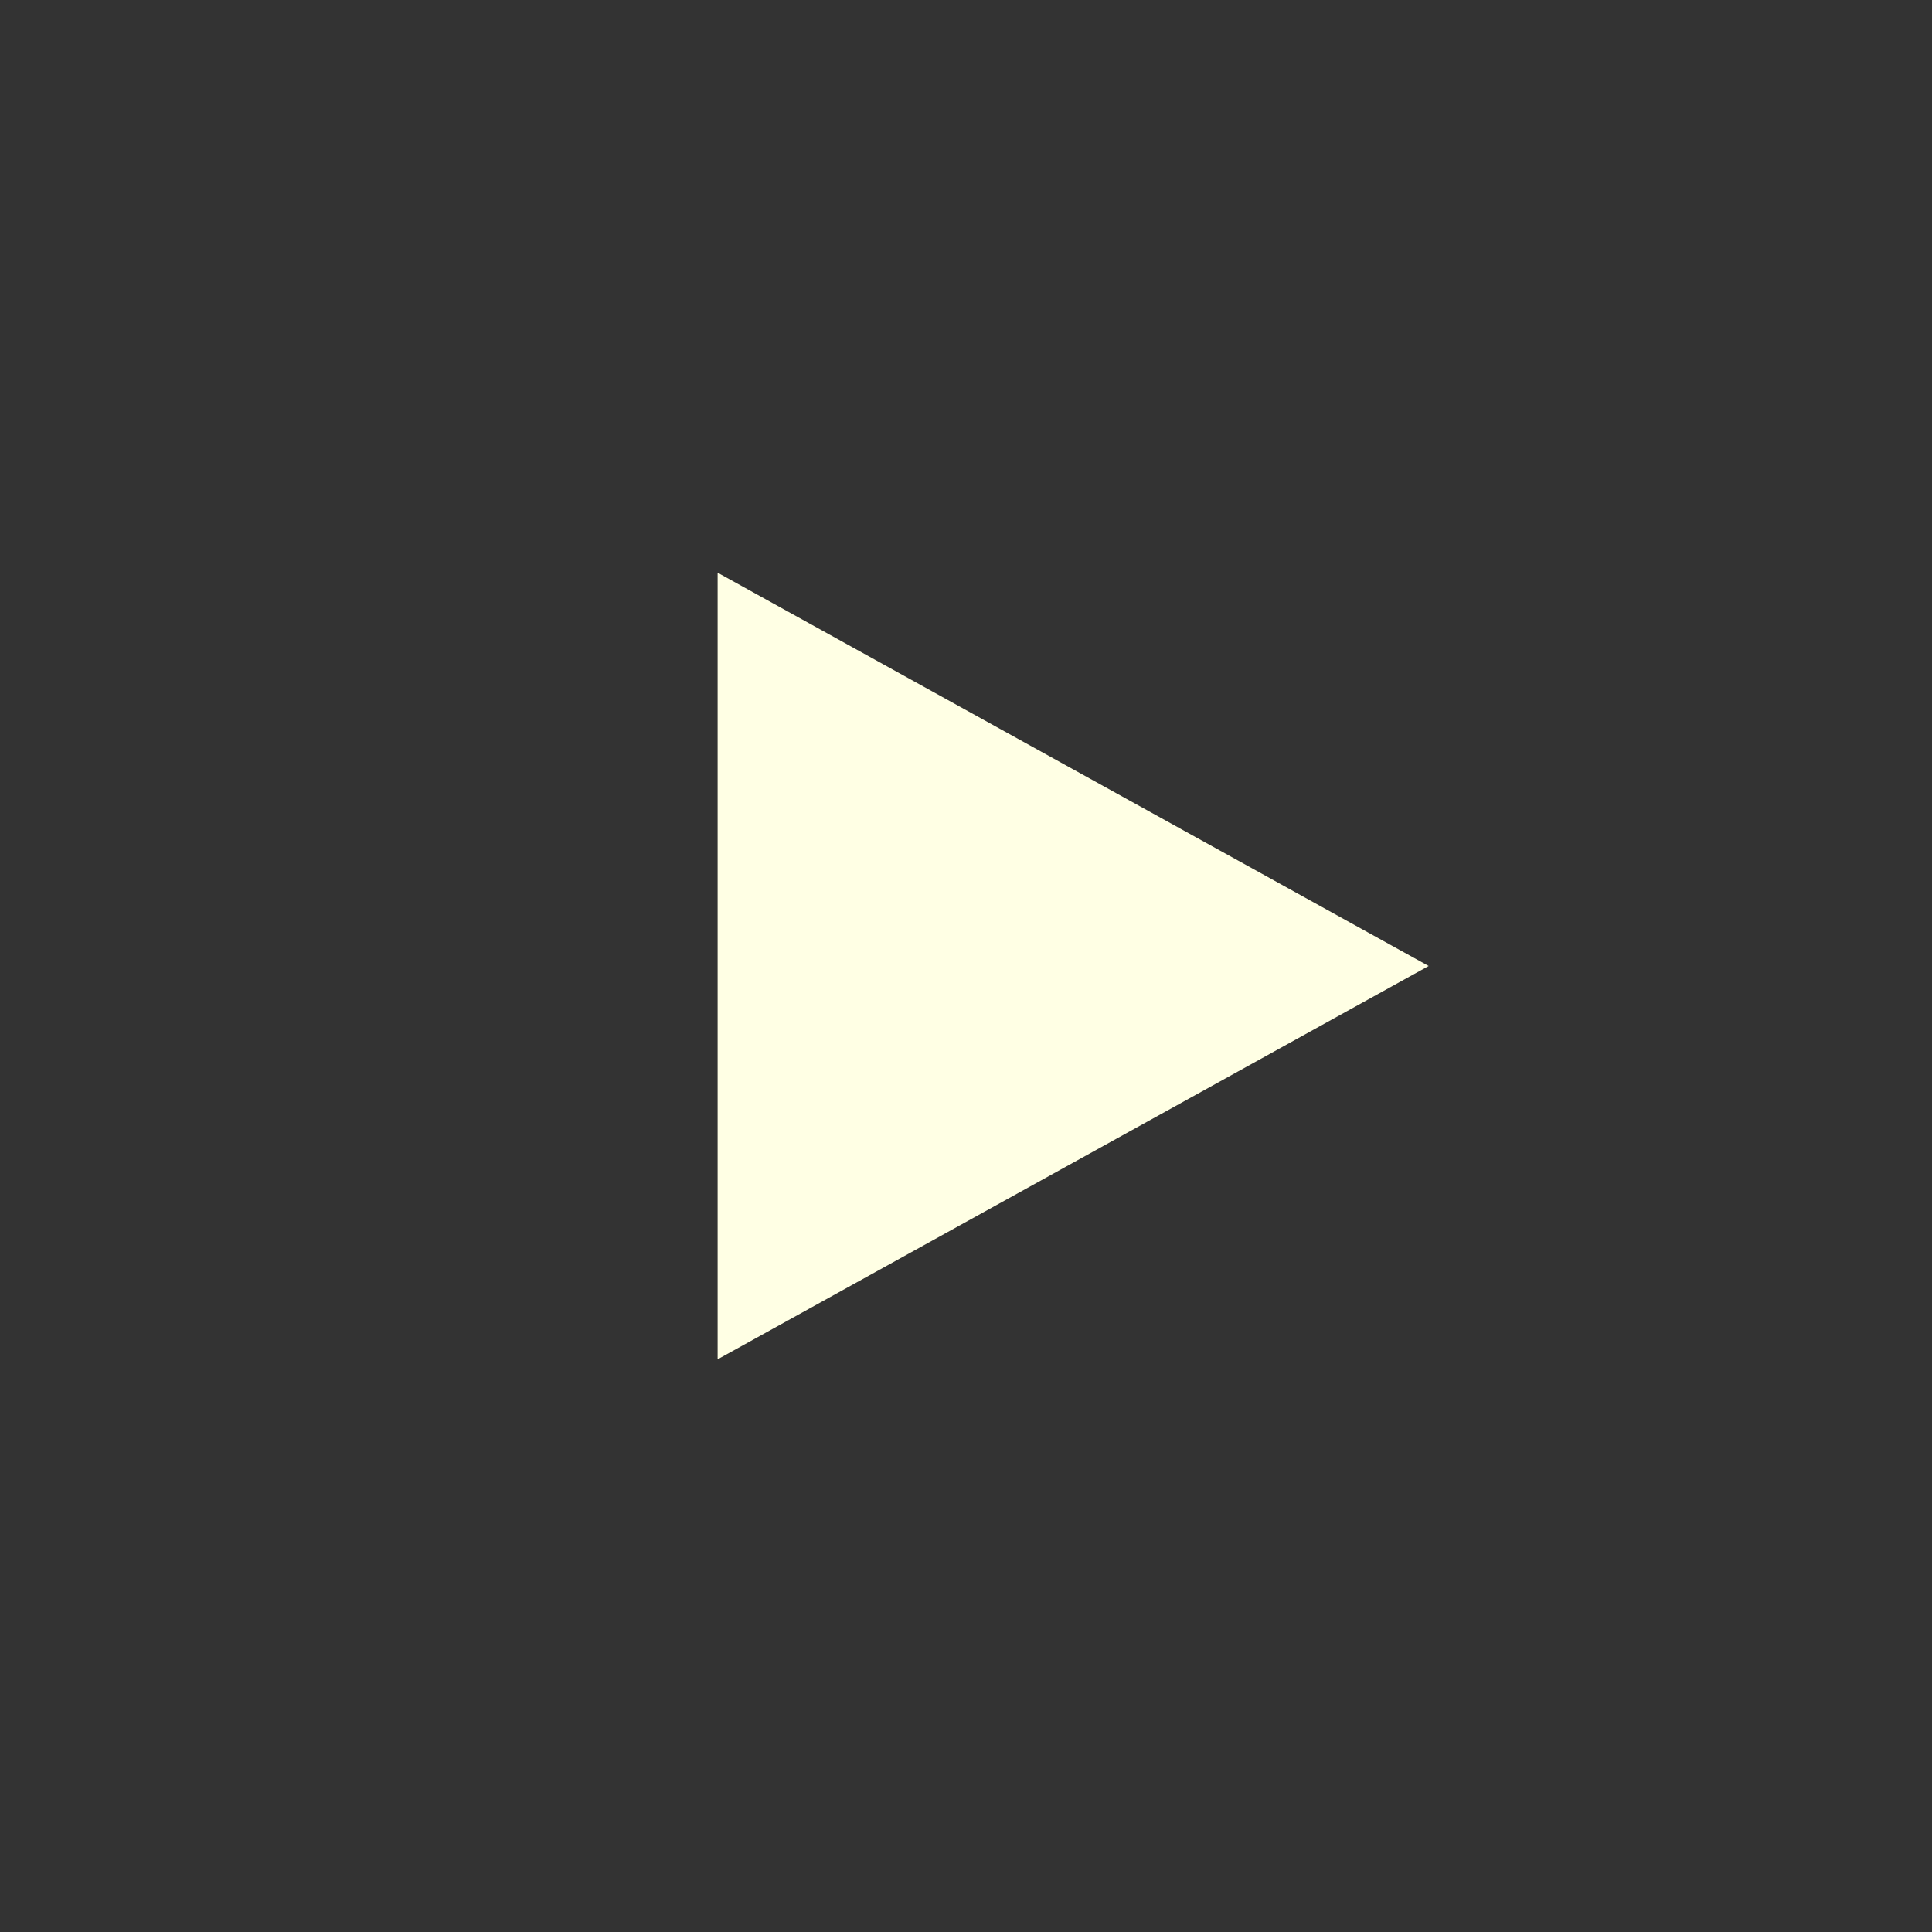 <svg width="36" height="36" viewBox="0 0 36 36" fill="none" xmlns="http://www.w3.org/2000/svg">
<rect x="0" y="0" width="36" height="36" fill="#333333" stroke="none"/>
<rect width="36" height="36" fill="none"/>
<path d="M13.372 25.329L13.372 10.671L26.621 18L13.372 25.329Z" fill="#ffffe4"/>
</svg>
